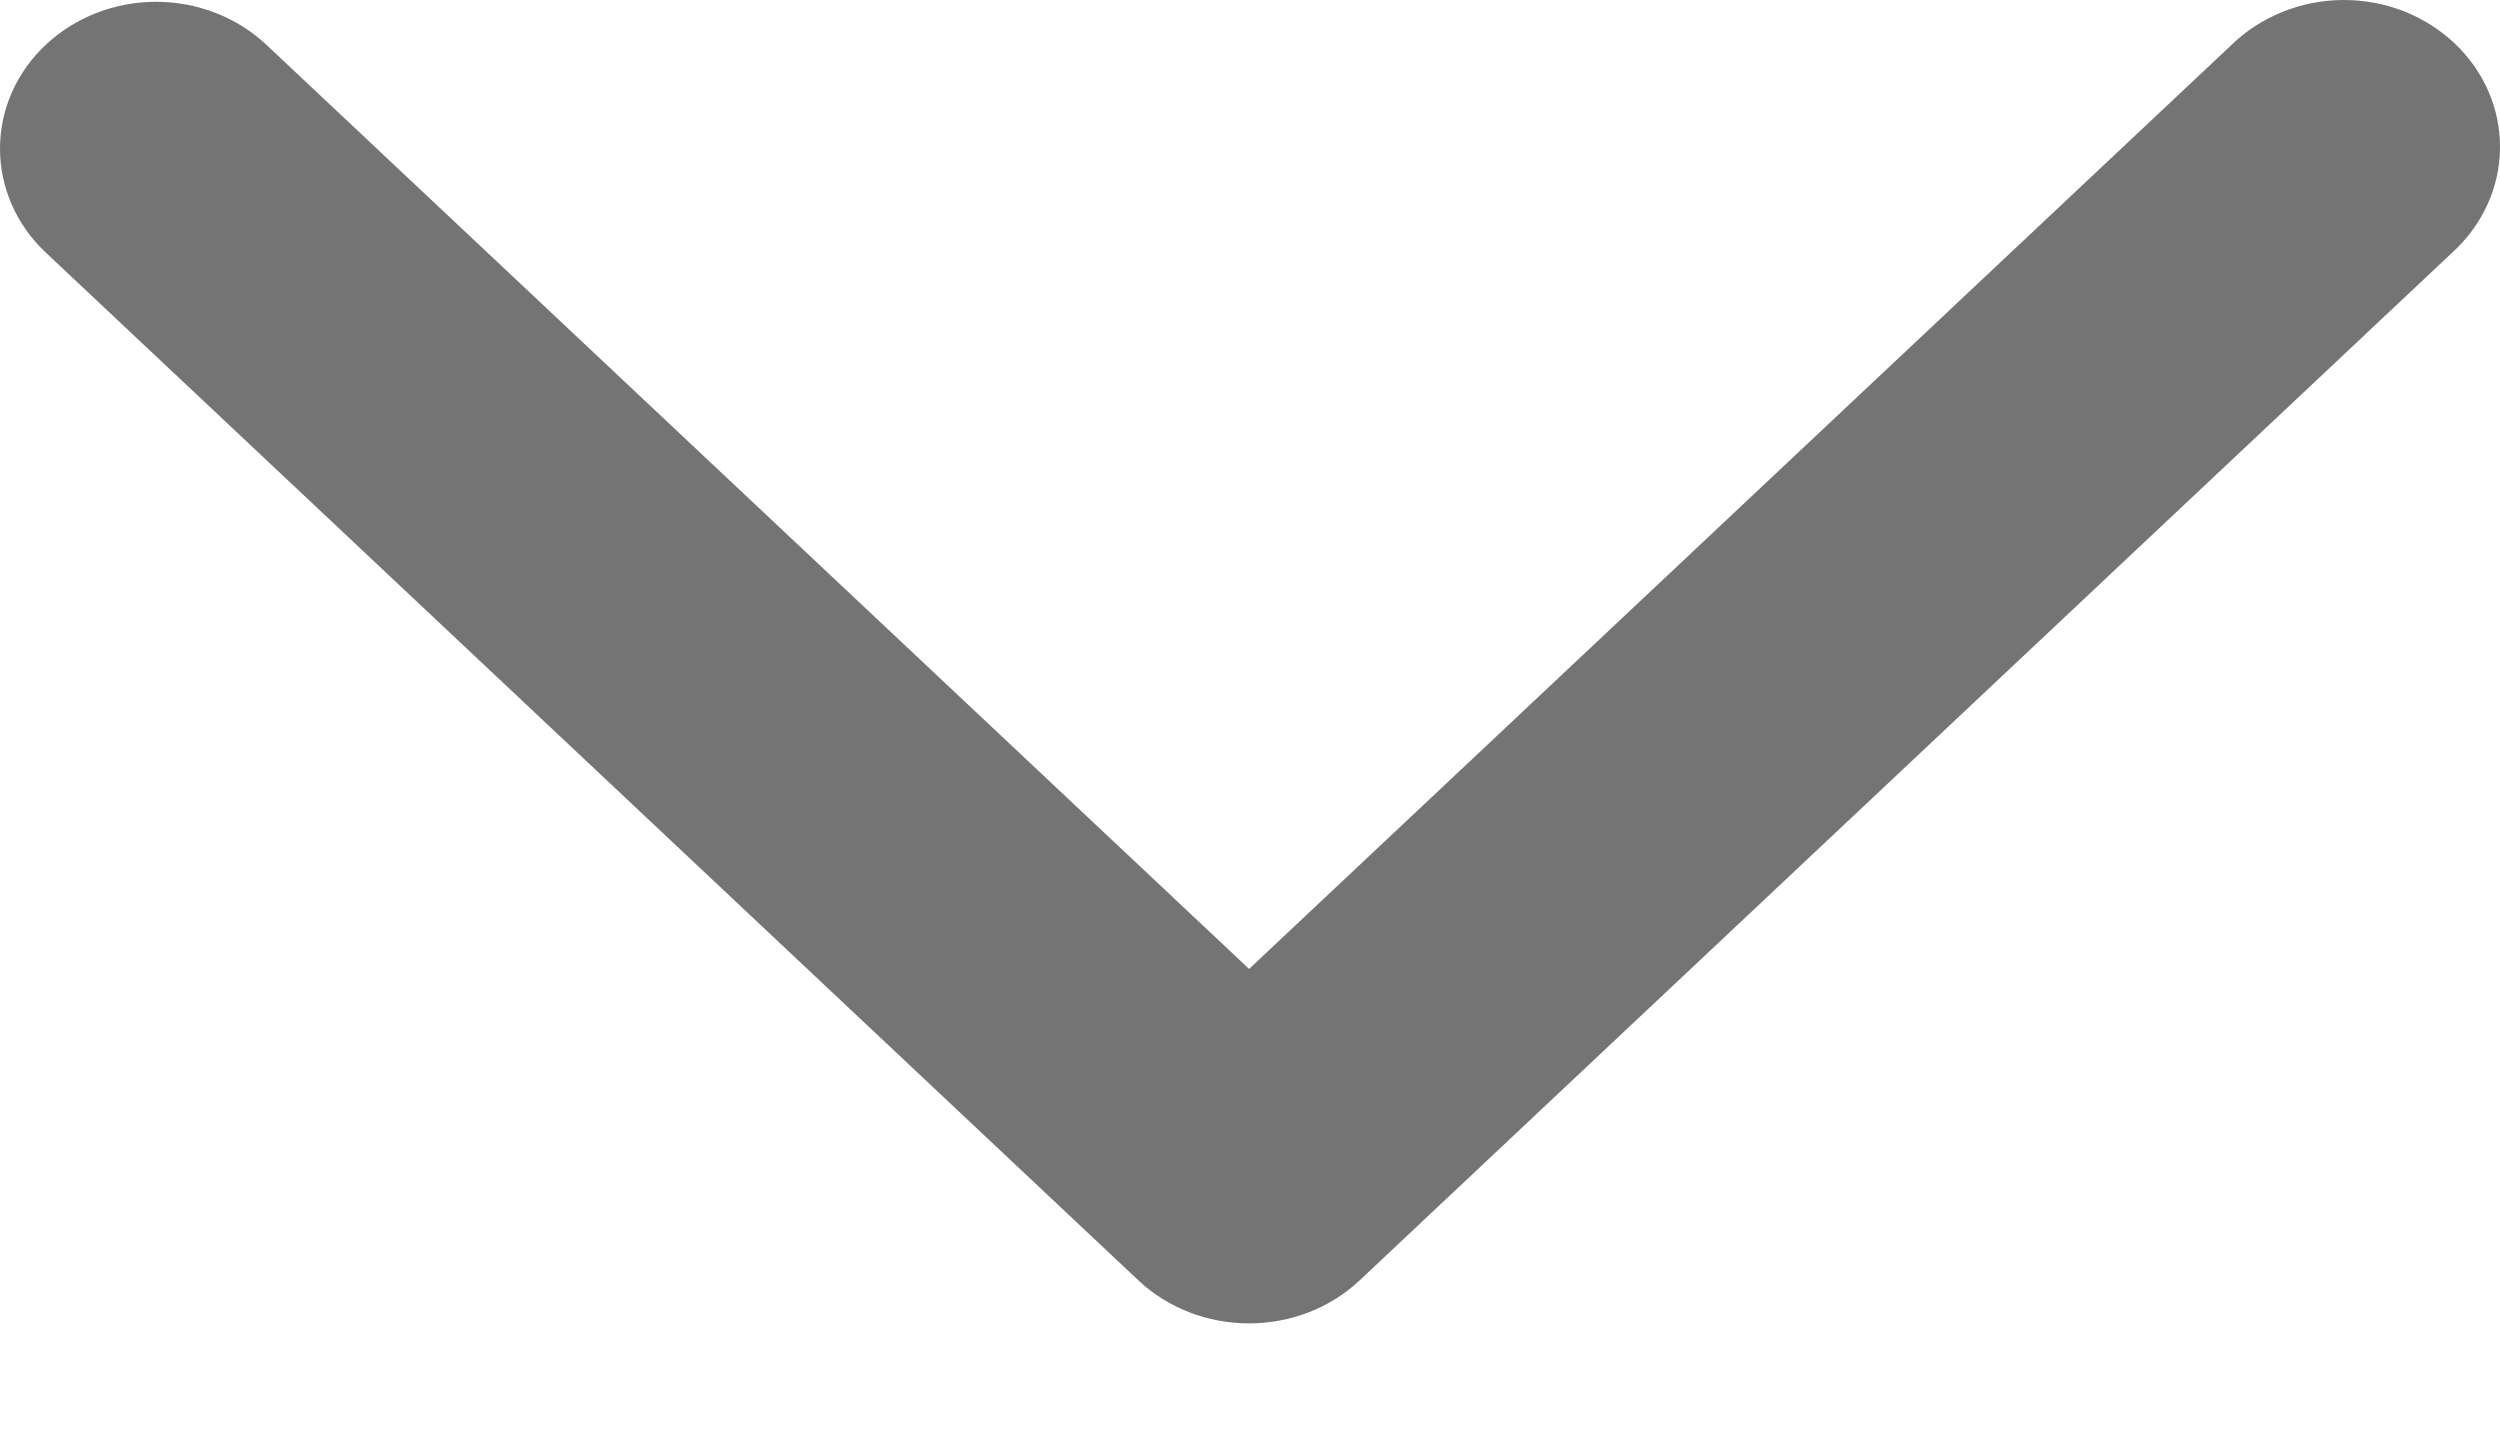 <svg width="14" height="8" viewBox="0 0 14 8" fill="none" xmlns="http://www.w3.org/2000/svg">
<path fill-rule="evenodd" clip-rule="evenodd" d="M0.256 0.251C0.42 0.097 0.642 0.01 0.874 0.01C1.106 0.01 1.328 0.097 1.492 0.251L6.995 5.426L12.497 0.251C12.577 0.173 12.674 0.11 12.781 0.067C12.887 0.024 13.002 0.001 13.118 3.10504e-05C13.234 -0.001 13.349 0.02 13.457 0.061C13.564 0.103 13.662 0.164 13.744 0.241C13.826 0.318 13.891 0.41 13.935 0.511C13.979 0.612 14.001 0.72 14 0.83C13.999 0.939 13.975 1.047 13.929 1.147C13.883 1.247 13.817 1.338 13.733 1.414L7.613 7.171C7.449 7.325 7.226 7.411 6.995 7.411C6.763 7.411 6.54 7.325 6.376 7.171L0.256 1.414C0.092 1.26 0 1.051 0 0.832C0 0.614 0.092 0.405 0.256 0.251Z" fill="#747474"/>
</svg>
